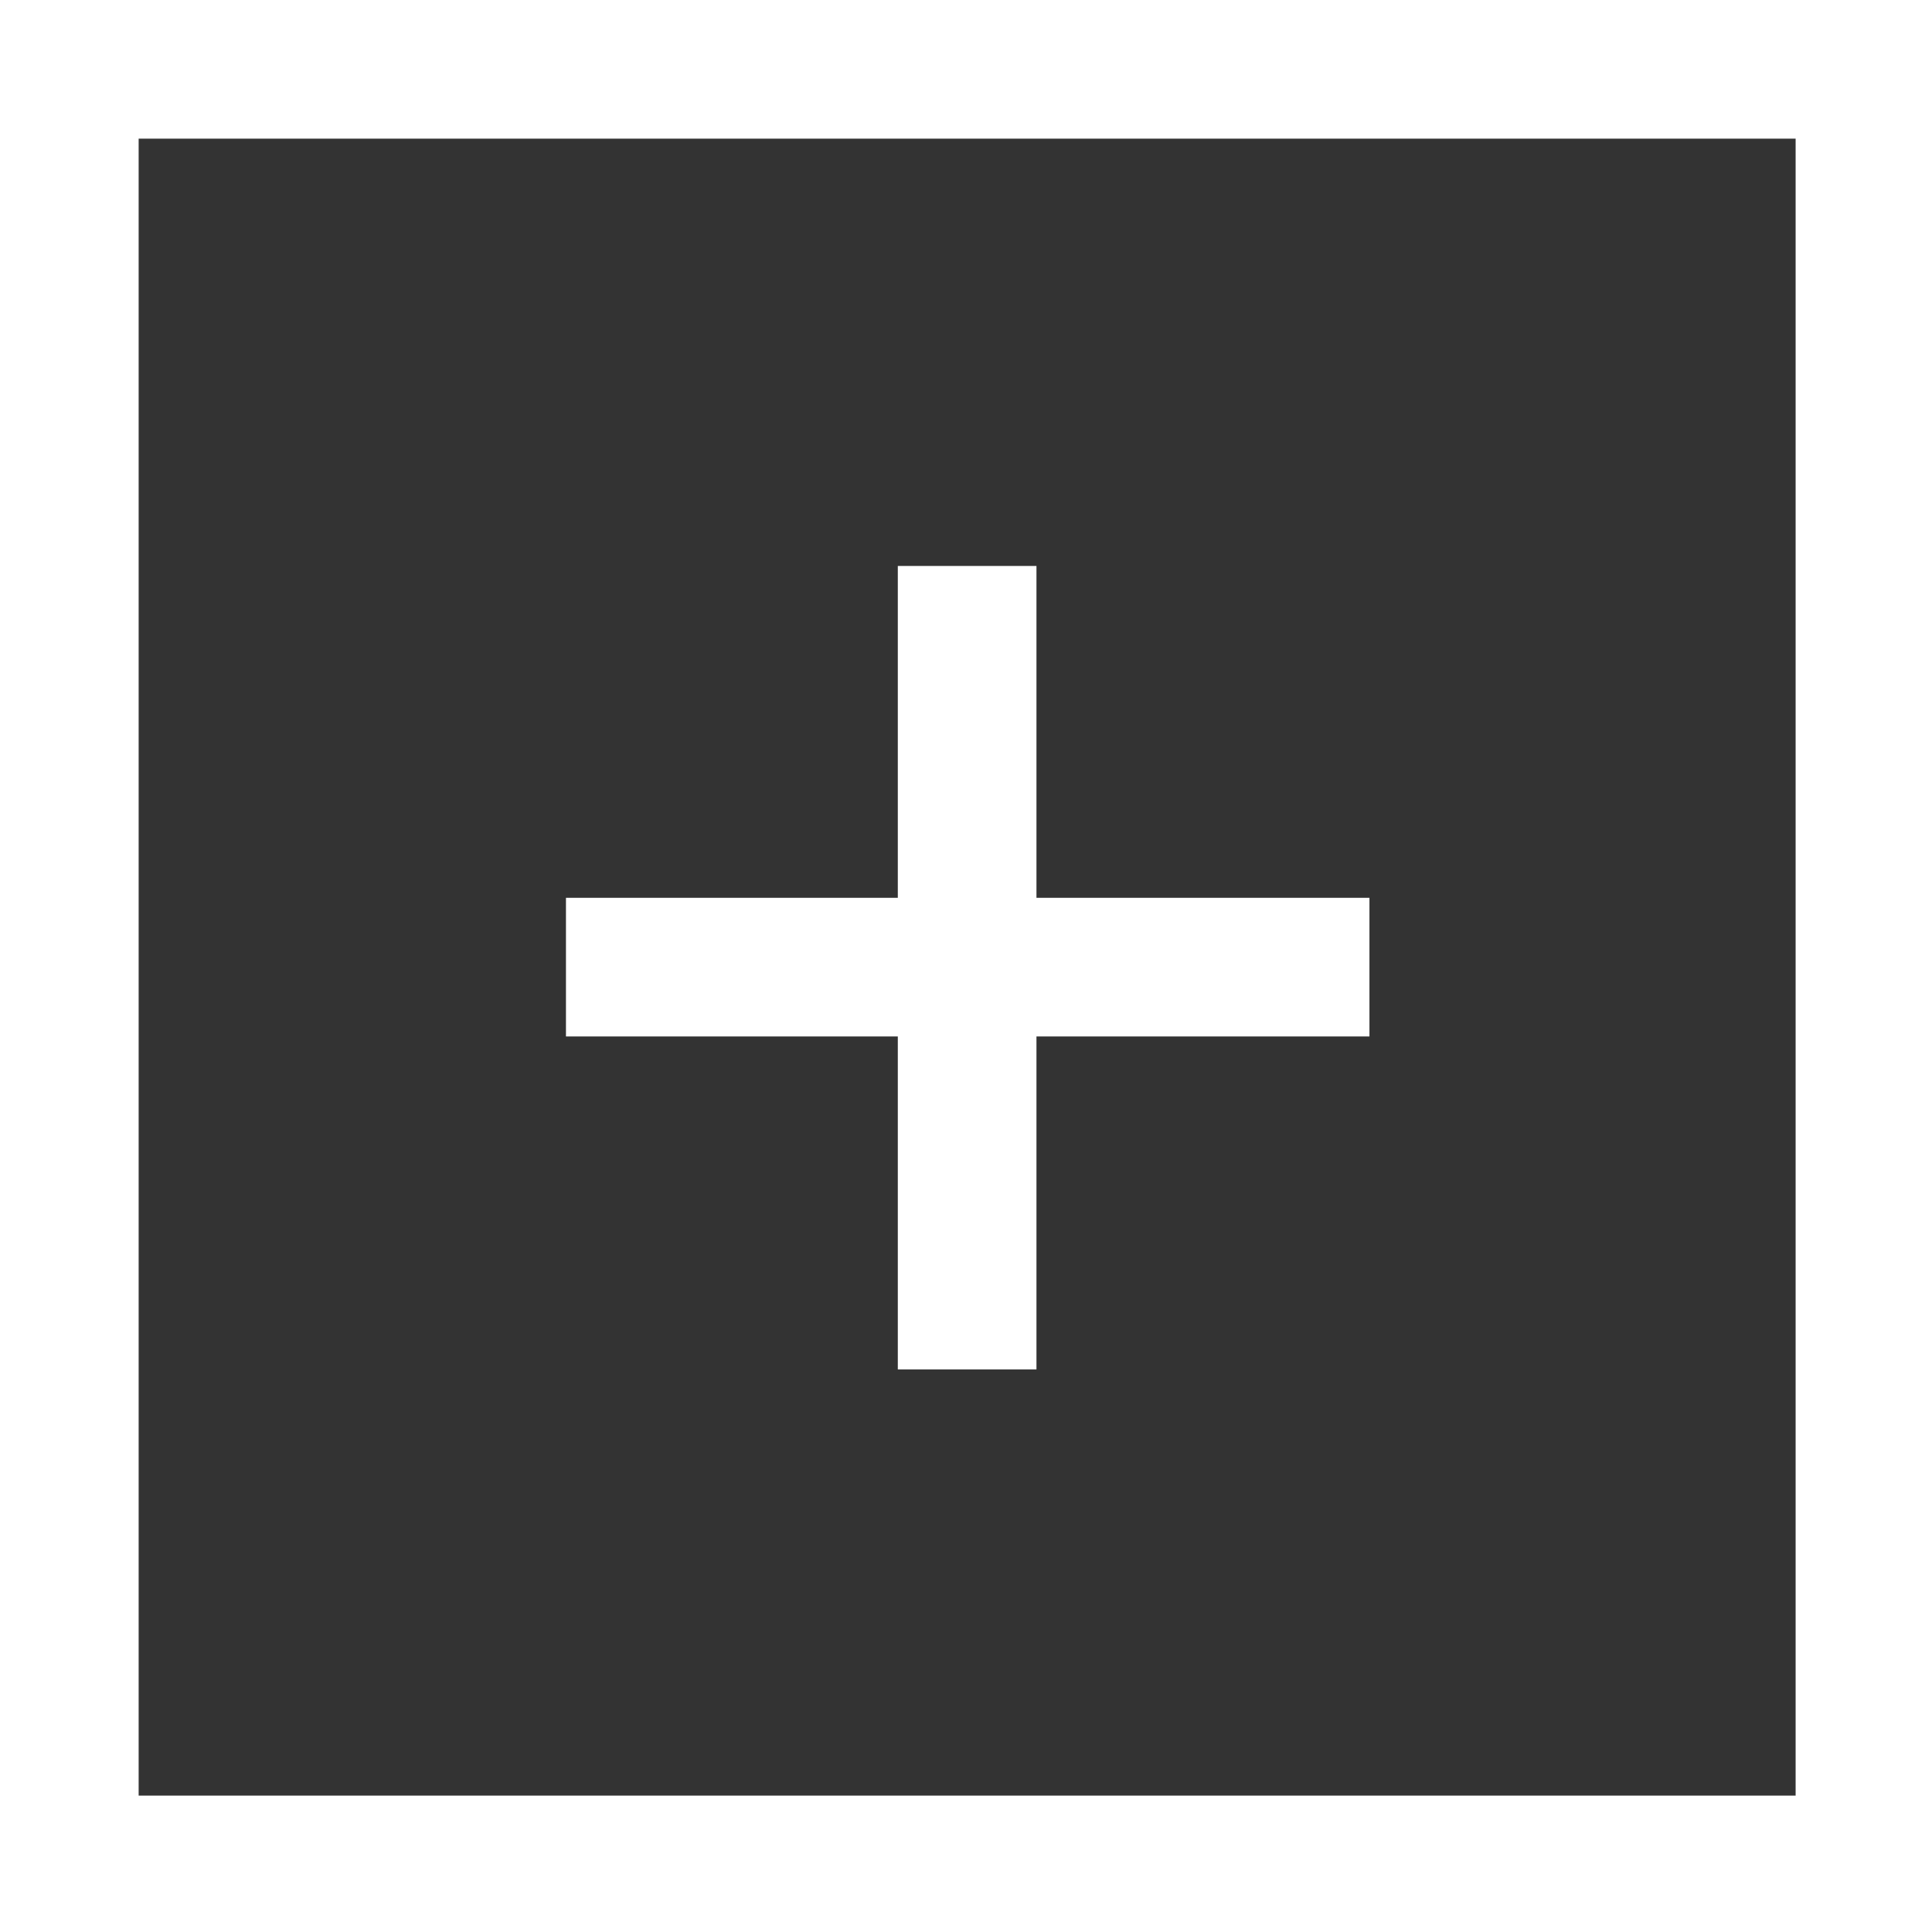 <svg xmlns="http://www.w3.org/2000/svg" width="25" height="25" viewBox="0 0 17 17">
  <rect x="0" y="0" width="17" height="17" fill="#333333" stroke="none"/>
  <g fill="#fff">
    <path d="M17,17H0V0H17ZM1.22,15.8H15.8V1.22H1.22Z"/>
    <rect x="7.9" y="4.98" width="1.22" height="7.07"/>
    <rect x="4.98" y="7.9" width="7.07" height="1.22"/>
  </g>
</svg>
